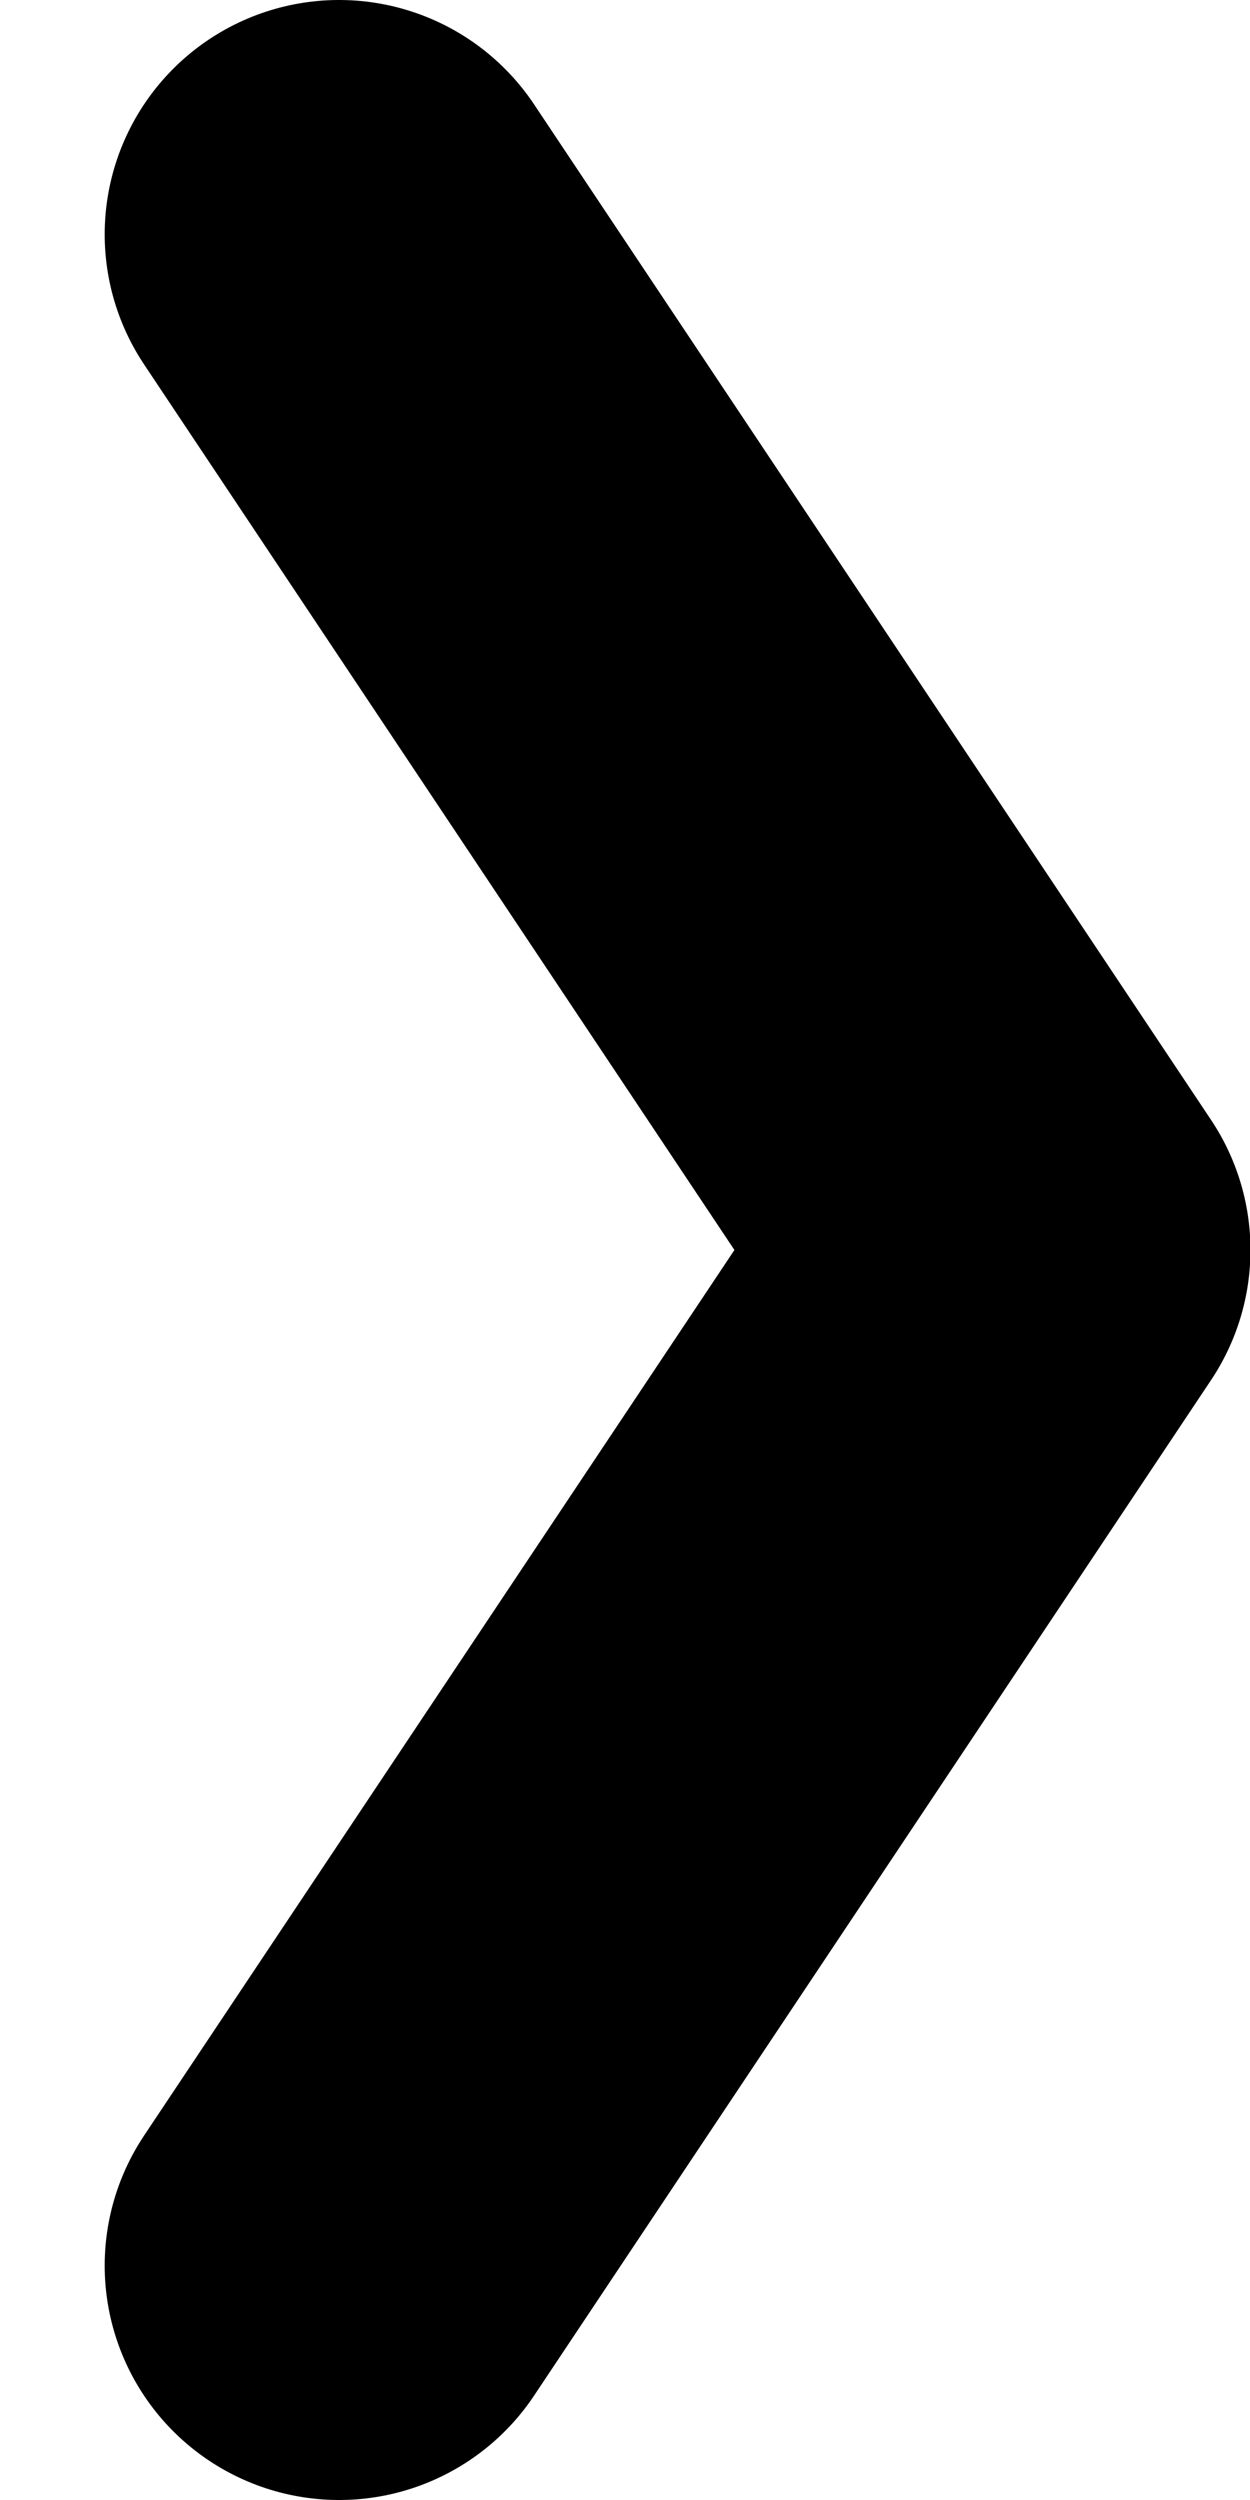 <svg width="8" height="16" viewBox="0 0 8 16" fill="none" xmlns="http://www.w3.org/2000/svg">
<g clip-path="url(#clip0_1061_5444)">
<path d="M2.17 1.5L6.503 8L2.17 14.5" stroke="black" stroke-width="3" stroke-linecap="round" stroke-linejoin="round"/>
</g>
<defs>
<clipPath id="clip0_1061_5444">
<rect width="8" height="16" fill="white"/>
</clipPath>
</defs>
</svg>
